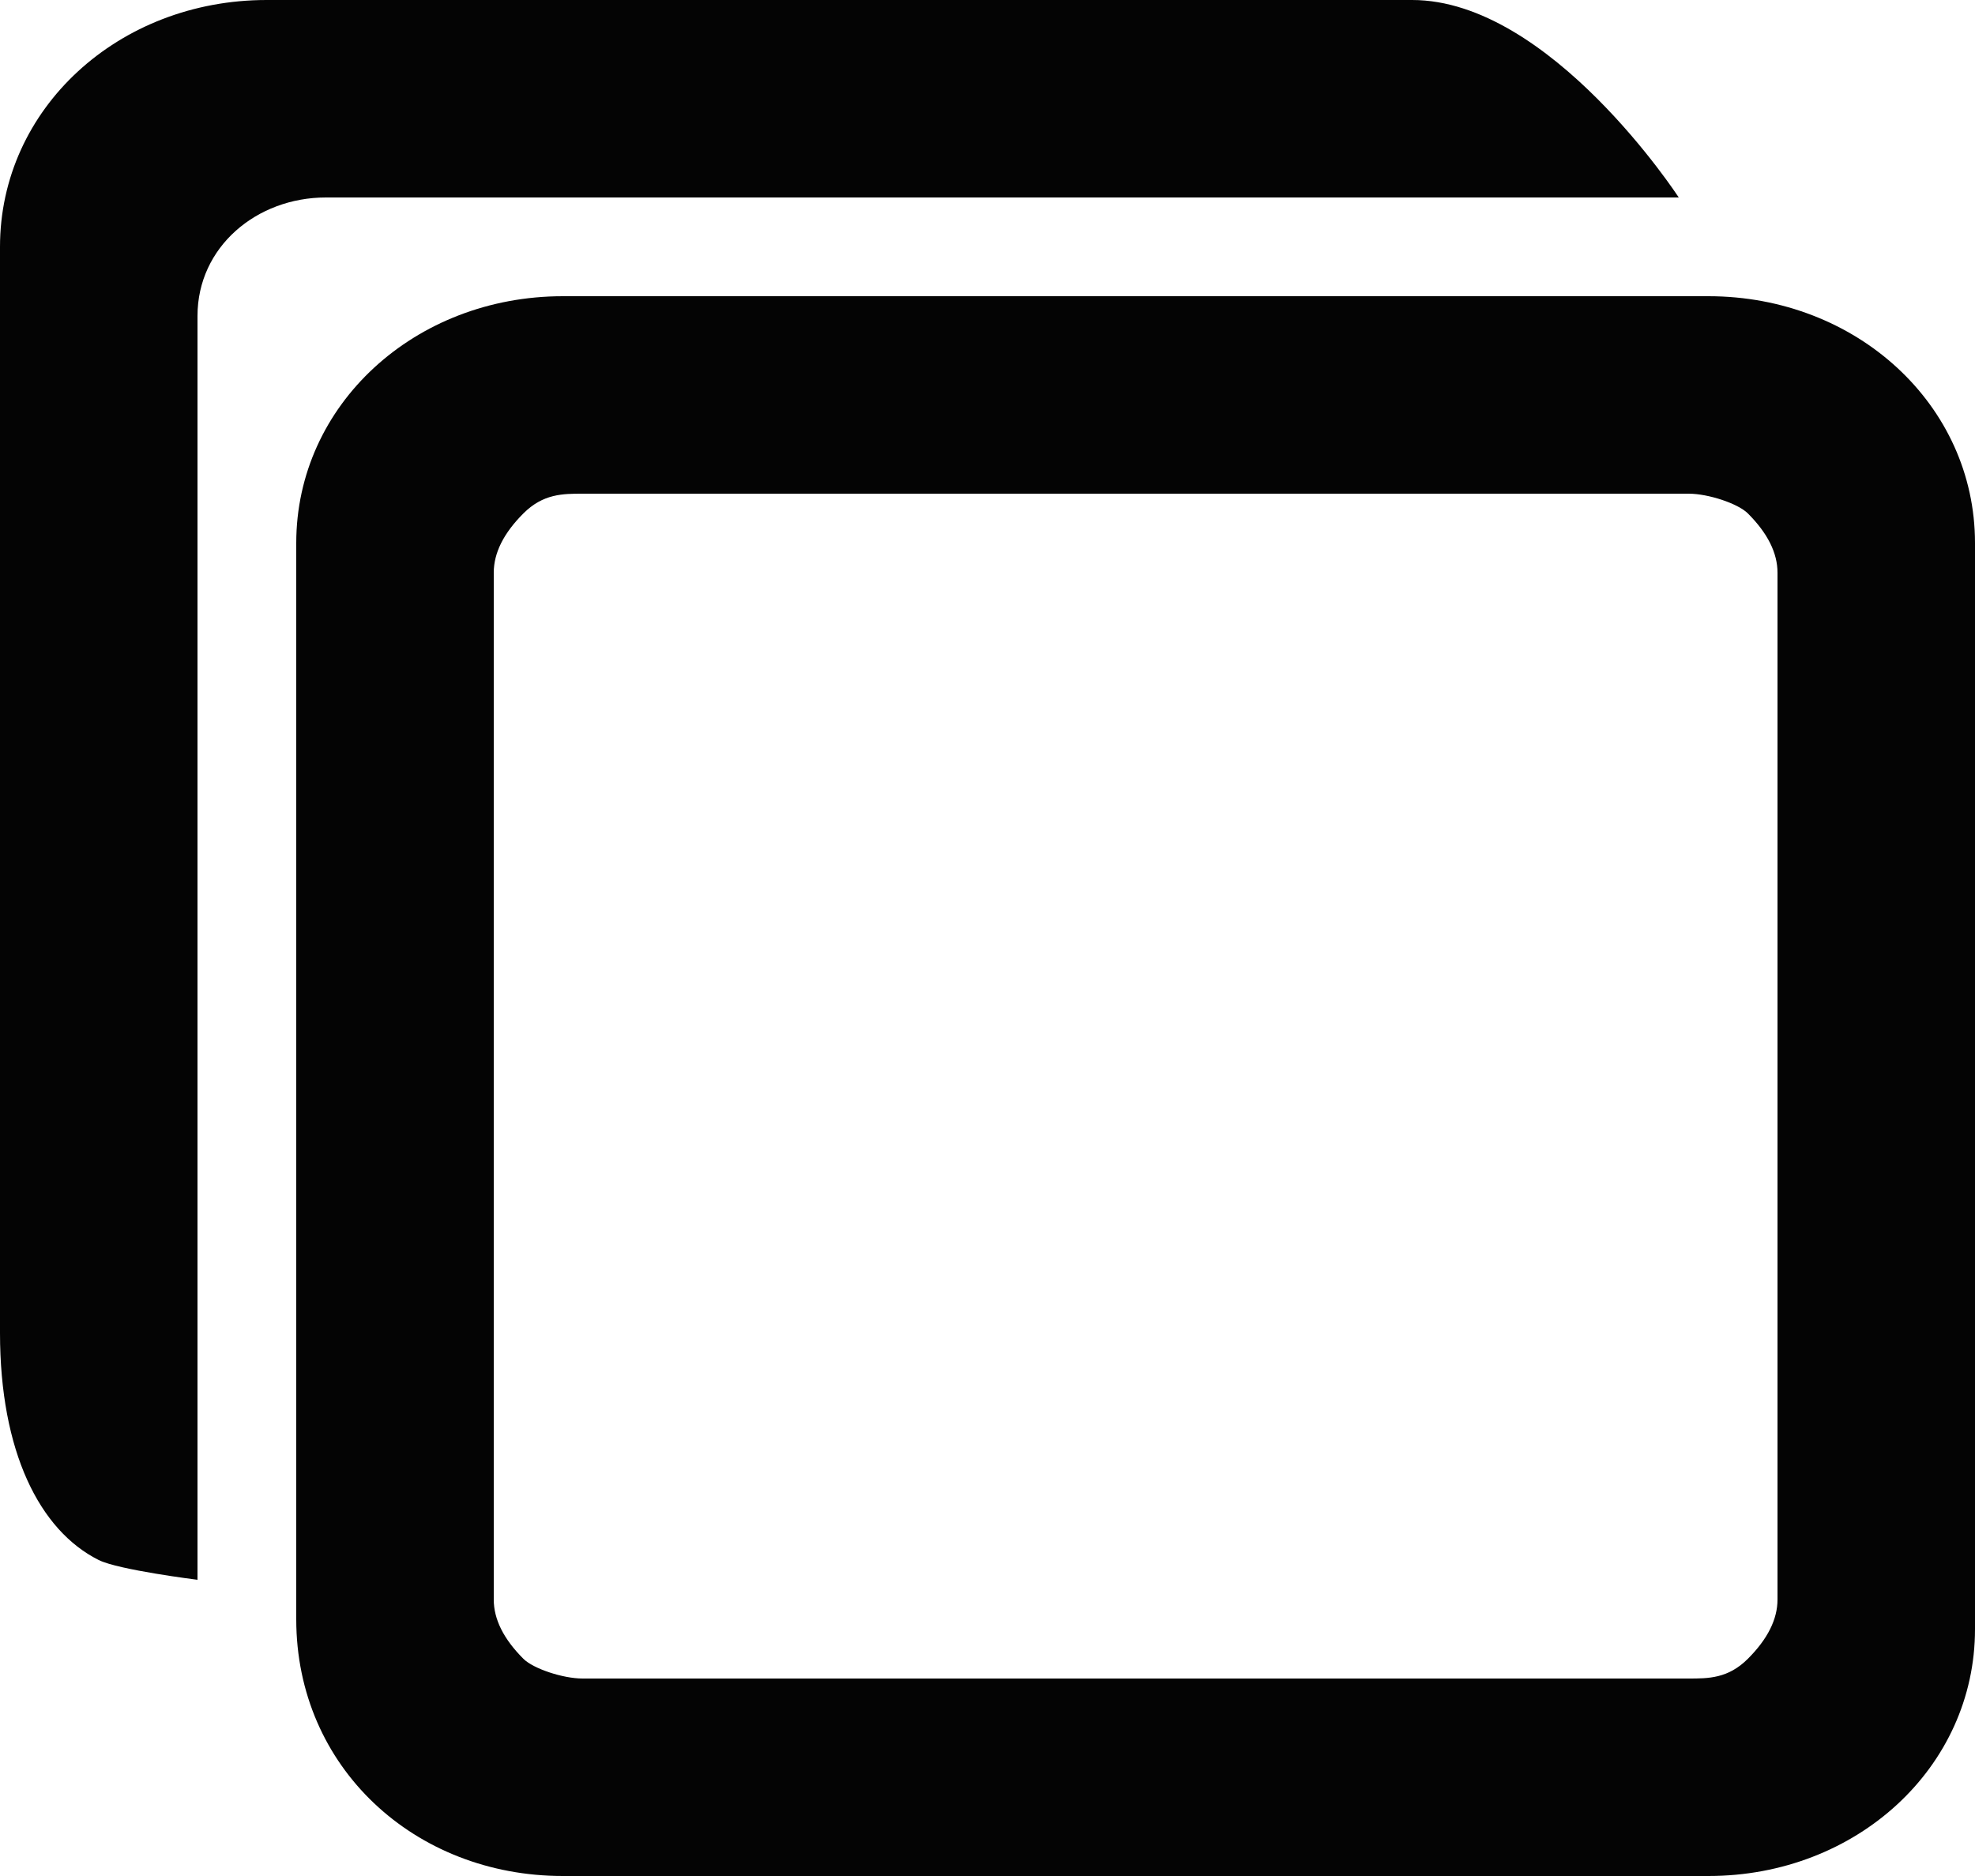 <?xml version="1.0" encoding="utf-8"?>
<!-- Generator: Adobe Illustrator 21.1.0, SVG Export Plug-In . SVG Version: 6.00 Build 0)  -->
<svg version="1.1" id="Capa_1" xmlns="http://www.w3.org/2000/svg" xmlns:xlink="http://www.w3.org/1999/xlink" x="0px" y="0px"
	 viewBox="0 0 20 19" style="enable-background:new 0 0 20 19;" xml:space="preserve">
<style type="text/css">
	.st0{fill:#040404;}
</style>
<title>Ventana_icon</title>
<desc>Created with Sketch.</desc>
<g id="Master-Operator">
	<g id="Ventana">
		<path id="Shape" class="st0" d="M17.3,3H5.7C4.2,3,3,4.1,3,5.5v10.9C3,17.9,4.2,19,5.7,19h11.6c1.5,0,2.7-1.1,2.7-2.5V5.5
			C20,4.1,18.8,3,17.3,3z M18,16.2c0,0.2-0.1,0.4-0.3,0.6c-0.2,0.2-0.4,0.2-0.6,0.2H5.9c-0.2,0-0.5-0.1-0.6-0.2
			C5.1,16.6,5,16.4,5,16.2V5.8c0-0.2,0.1-0.4,0.3-0.6S5.7,5,5.9,5h11.2c0.2,0,0.5,0.1,0.6,0.2C17.9,5.4,18,5.6,18,5.8V16.2z"/>
		<path id="Shape_1_" class="st0" d="M17,2c0,0-1.3-2-2.7-2H2.7C1.2,0,0,1.1,0,2.5v11c0,1.2,0.4,2,1,2.3C1.2,15.9,2,16,2,16L2,3.2
			C2,2.5,2.6,2,3.3,2H17z"/>
	</g>
</g>
</svg>
